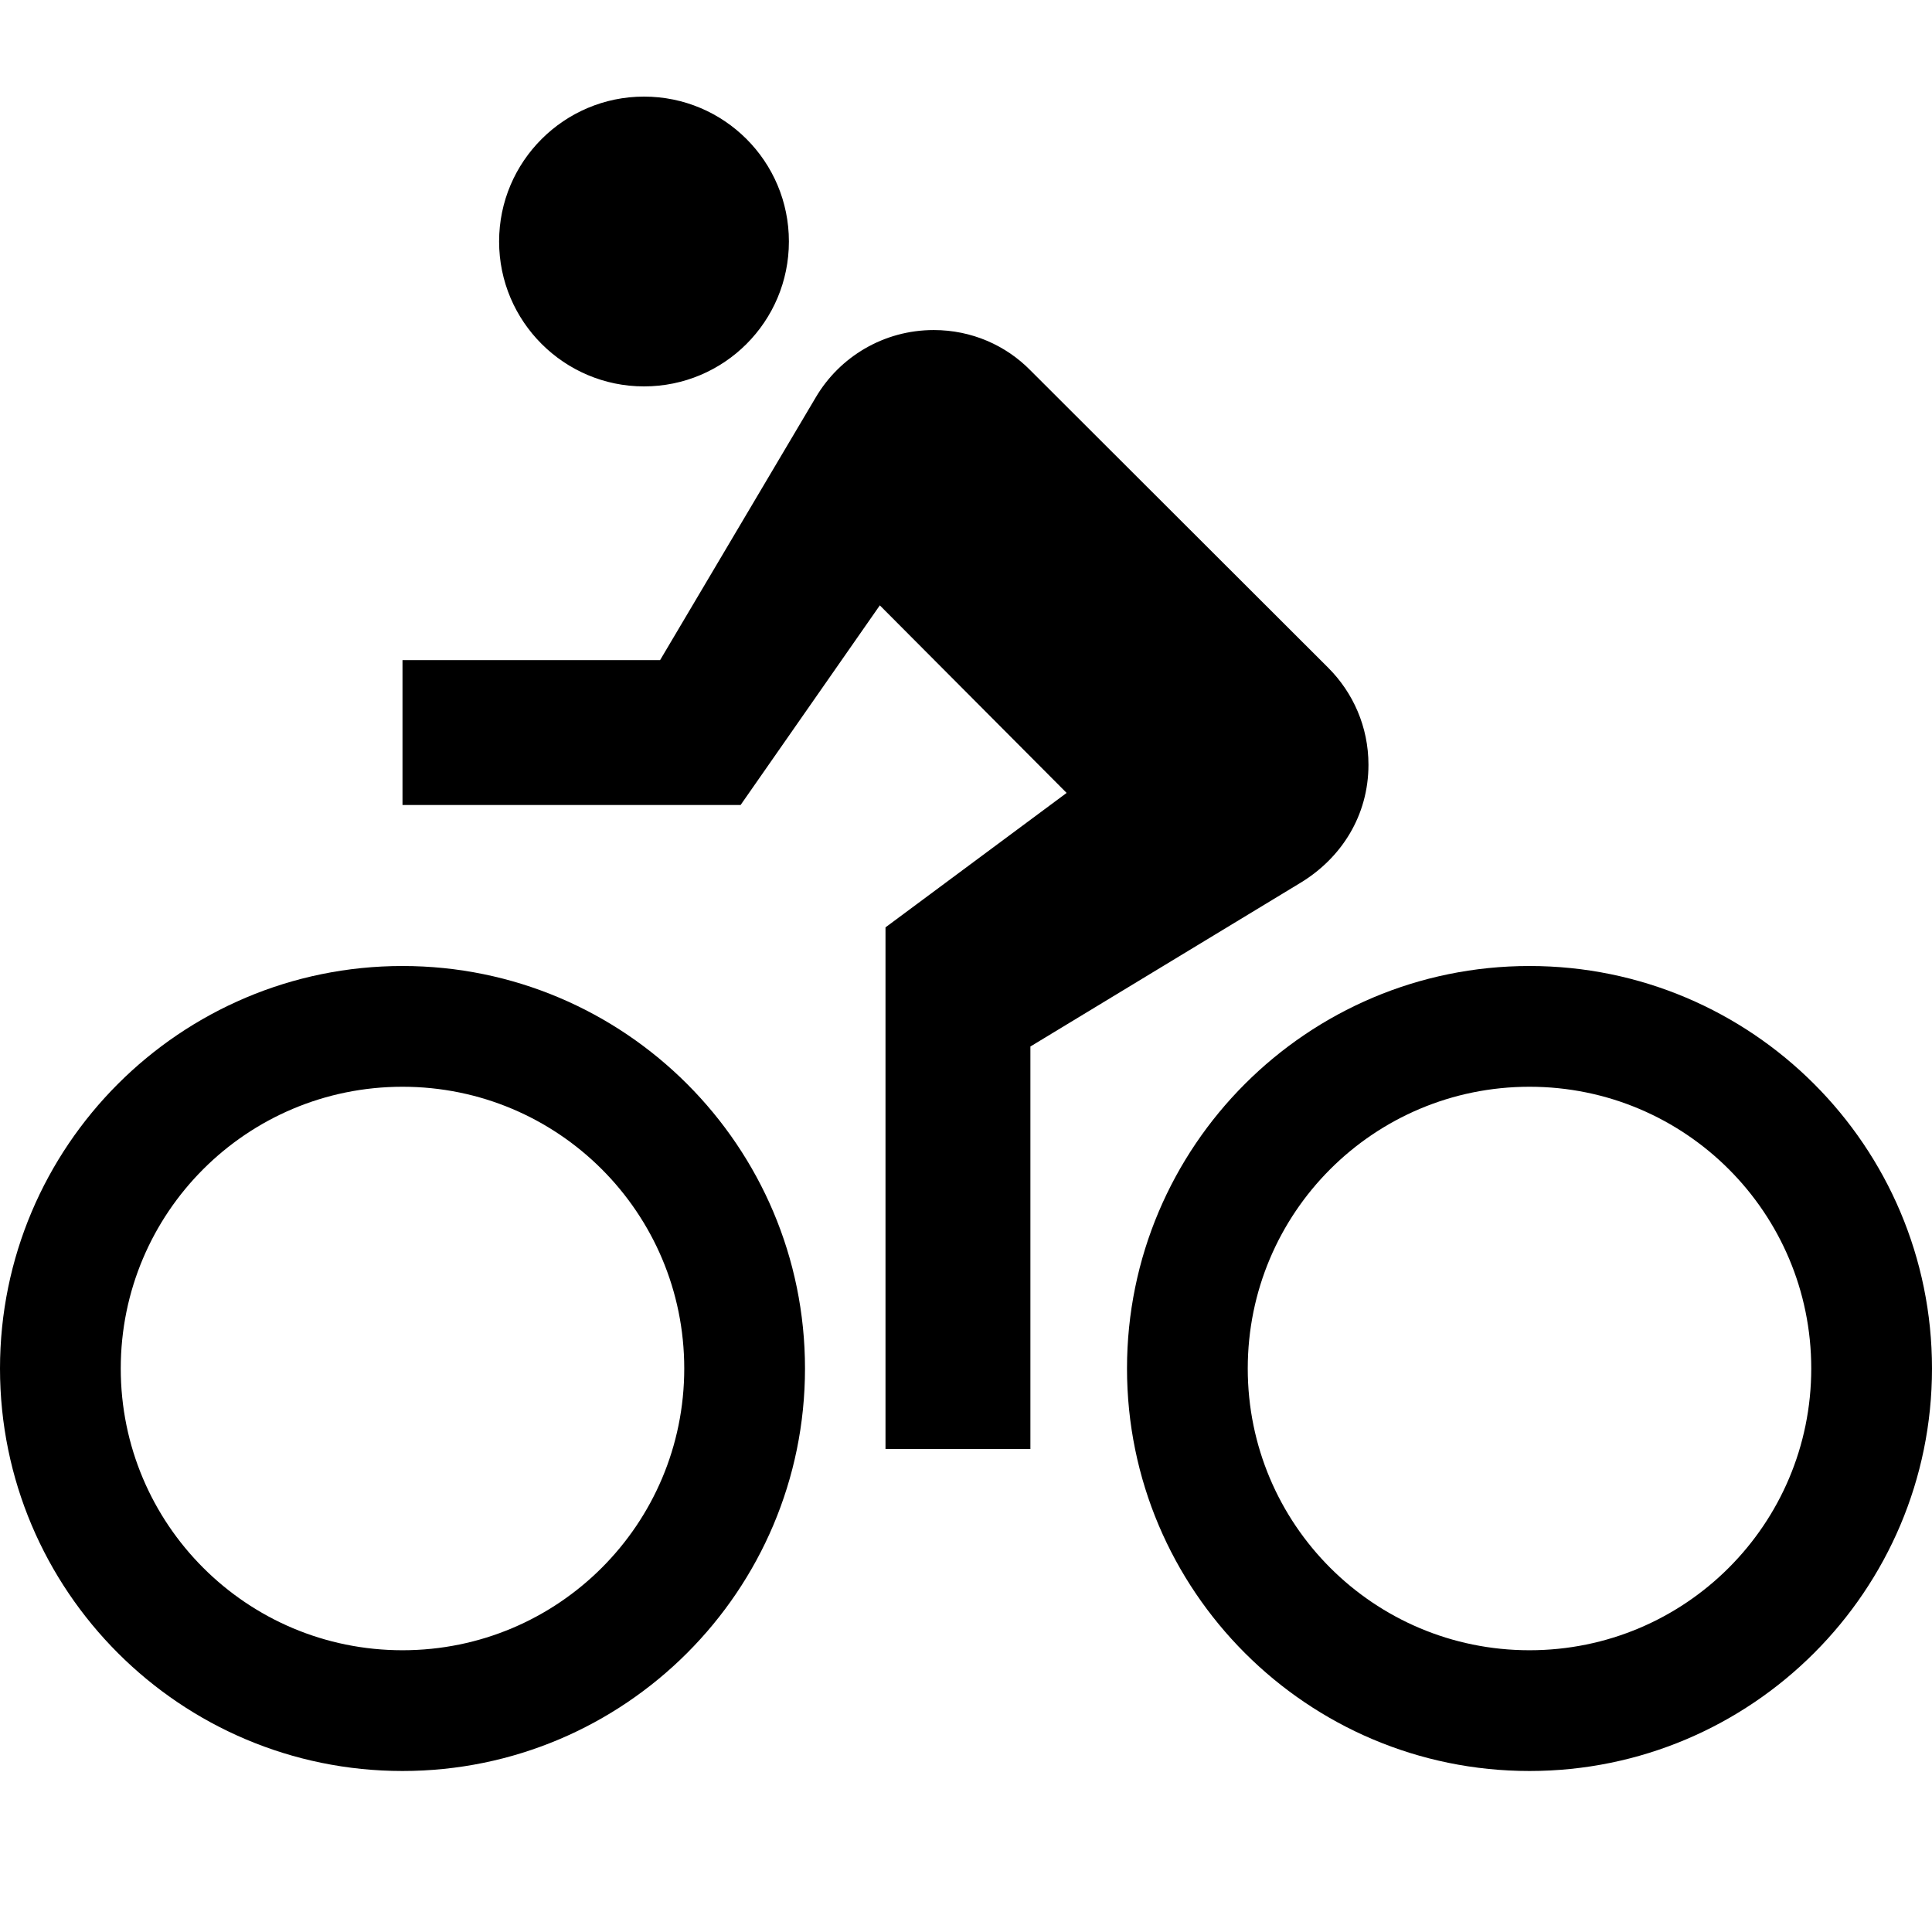 <?xml version="1.0" encoding="utf-8"?>

<!--
  Copyright (c) 2014 The Polymer Authors. All rights reserved.

  Redistribution and use in source and binary forms, with or without
  modification, are permitted provided that the following conditions are
  met:

     * Redistributions of source code must retain the above copyright
  notice, this list of conditions and the following disclaimer.
     * Redistributions in binary form must reproduce the above
  copyright notice, this list of conditions and the following disclaimer
  in the documentation and/or other materials provided with the
  distribution.
     * Neither the name of Google Inc. nor the names of its
  contributors may be used to endorse or promote products derived from
  this software without specific prior written permission.

  THIS SOFTWARE IS PROVIDED BY THE COPYRIGHT HOLDERS AND CONTRIBUTORS
  "AS IS" AND ANY EXPRESS OR IMPLIED WARRANTIES, INCLUDING, BUT NOT
  LIMITED TO, THE IMPLIED WARRANTIES OF MERCHANTABILITY AND FITNESS FOR
  A PARTICULAR PURPOSE ARE DISCLAIMED. IN NO EVENT SHALL THE COPYRIGHT
  OWNER OR CONTRIBUTORS BE LIABLE FOR ANY DIRECT, INDIRECT, INCIDENTAL,
  SPECIAL, EXEMPLARY, OR CONSEQUENTIAL DAMAGES (INCLUDING, BUT NOT
  LIMITED TO, PROCUREMENT OF SUBSTITUTE GOODS OR SERVICES; LOSS OF USE,
  DATA, OR PROFITS; OR BUSINESS INTERRUPTION) HOWEVER CAUSED AND ON ANY
  THEORY OF LIABILITY, WHETHER IN CONTRACT, STRICT LIABILITY, OR TORT
  (INCLUDING NEGLIGENCE OR OTHERWISE) ARISING IN ANY WAY OUT OF THE USE
  OF THIS SOFTWARE, EVEN IF ADVISED OF THE POSSIBILITY OF SUCH DAMAGE.
-->

<!-- Generator: Adobe Illustrator 16.0.0, SVG Export Plug-In . SVG Version: 6.00 Build 0)  -->
<!DOCTYPE svg PUBLIC "-//W3C//DTD SVG 1.1//EN" "http://www.w3.org/Graphics/SVG/1.1/DTD/svg11.dtd">
<svg version="1.1" id="Layer_1" xmlns="http://www.w3.org/2000/svg" xmlns:xlink="http://www.w3.org/1999/xlink" x="0px" y="0px"
	 width="48px" height="48px" viewBox="0 0 48 48" enable-background="new 0 0 48 48" xml:space="preserve">
<path fill="none" d="M48,0H0v48h48V0z"/>
<path d="M16,9.6c-1.98,0-3.6-1.61-3.6-3.6S14.02,2.4,16,2.4c1.99,0,3.6,1.61,3.6,3.6S17.99,9.6,16,9.6z M10,24c5.52,0,10,4.48,10,10
	s-4.48,10-10,10S0,39.52,0,34S4.48,24,10,24z M10,41c3.87,0,7-3.13,7-7s-3.13-7-7-7s-7,3.13-7,7S6.13,41,10,41z M18.4,20H10v-3.6
	h6.4l3.869-6.53c0.59-1,1.681-1.67,2.931-1.67c0.94,0,1.79,0.38,2.399,1l7.4,7.39c0.62,0.62,1,1.47,1,2.41
	c0,1.26-0.67,2.32-1.7,2.94L25.6,26v10H22V23.04l4.5-3.34l-4.641-4.66L18.4,20z M38,24c5.52,0,10,4.48,10,10s-4.48,10-10,10
	s-10-4.48-10-10S32.48,24,38,24z M38,41c3.87,0,7-3.13,7-7s-3.13-7-7-7s-7,3.13-7,7S34.13,41,38,41z"/>
</svg>
